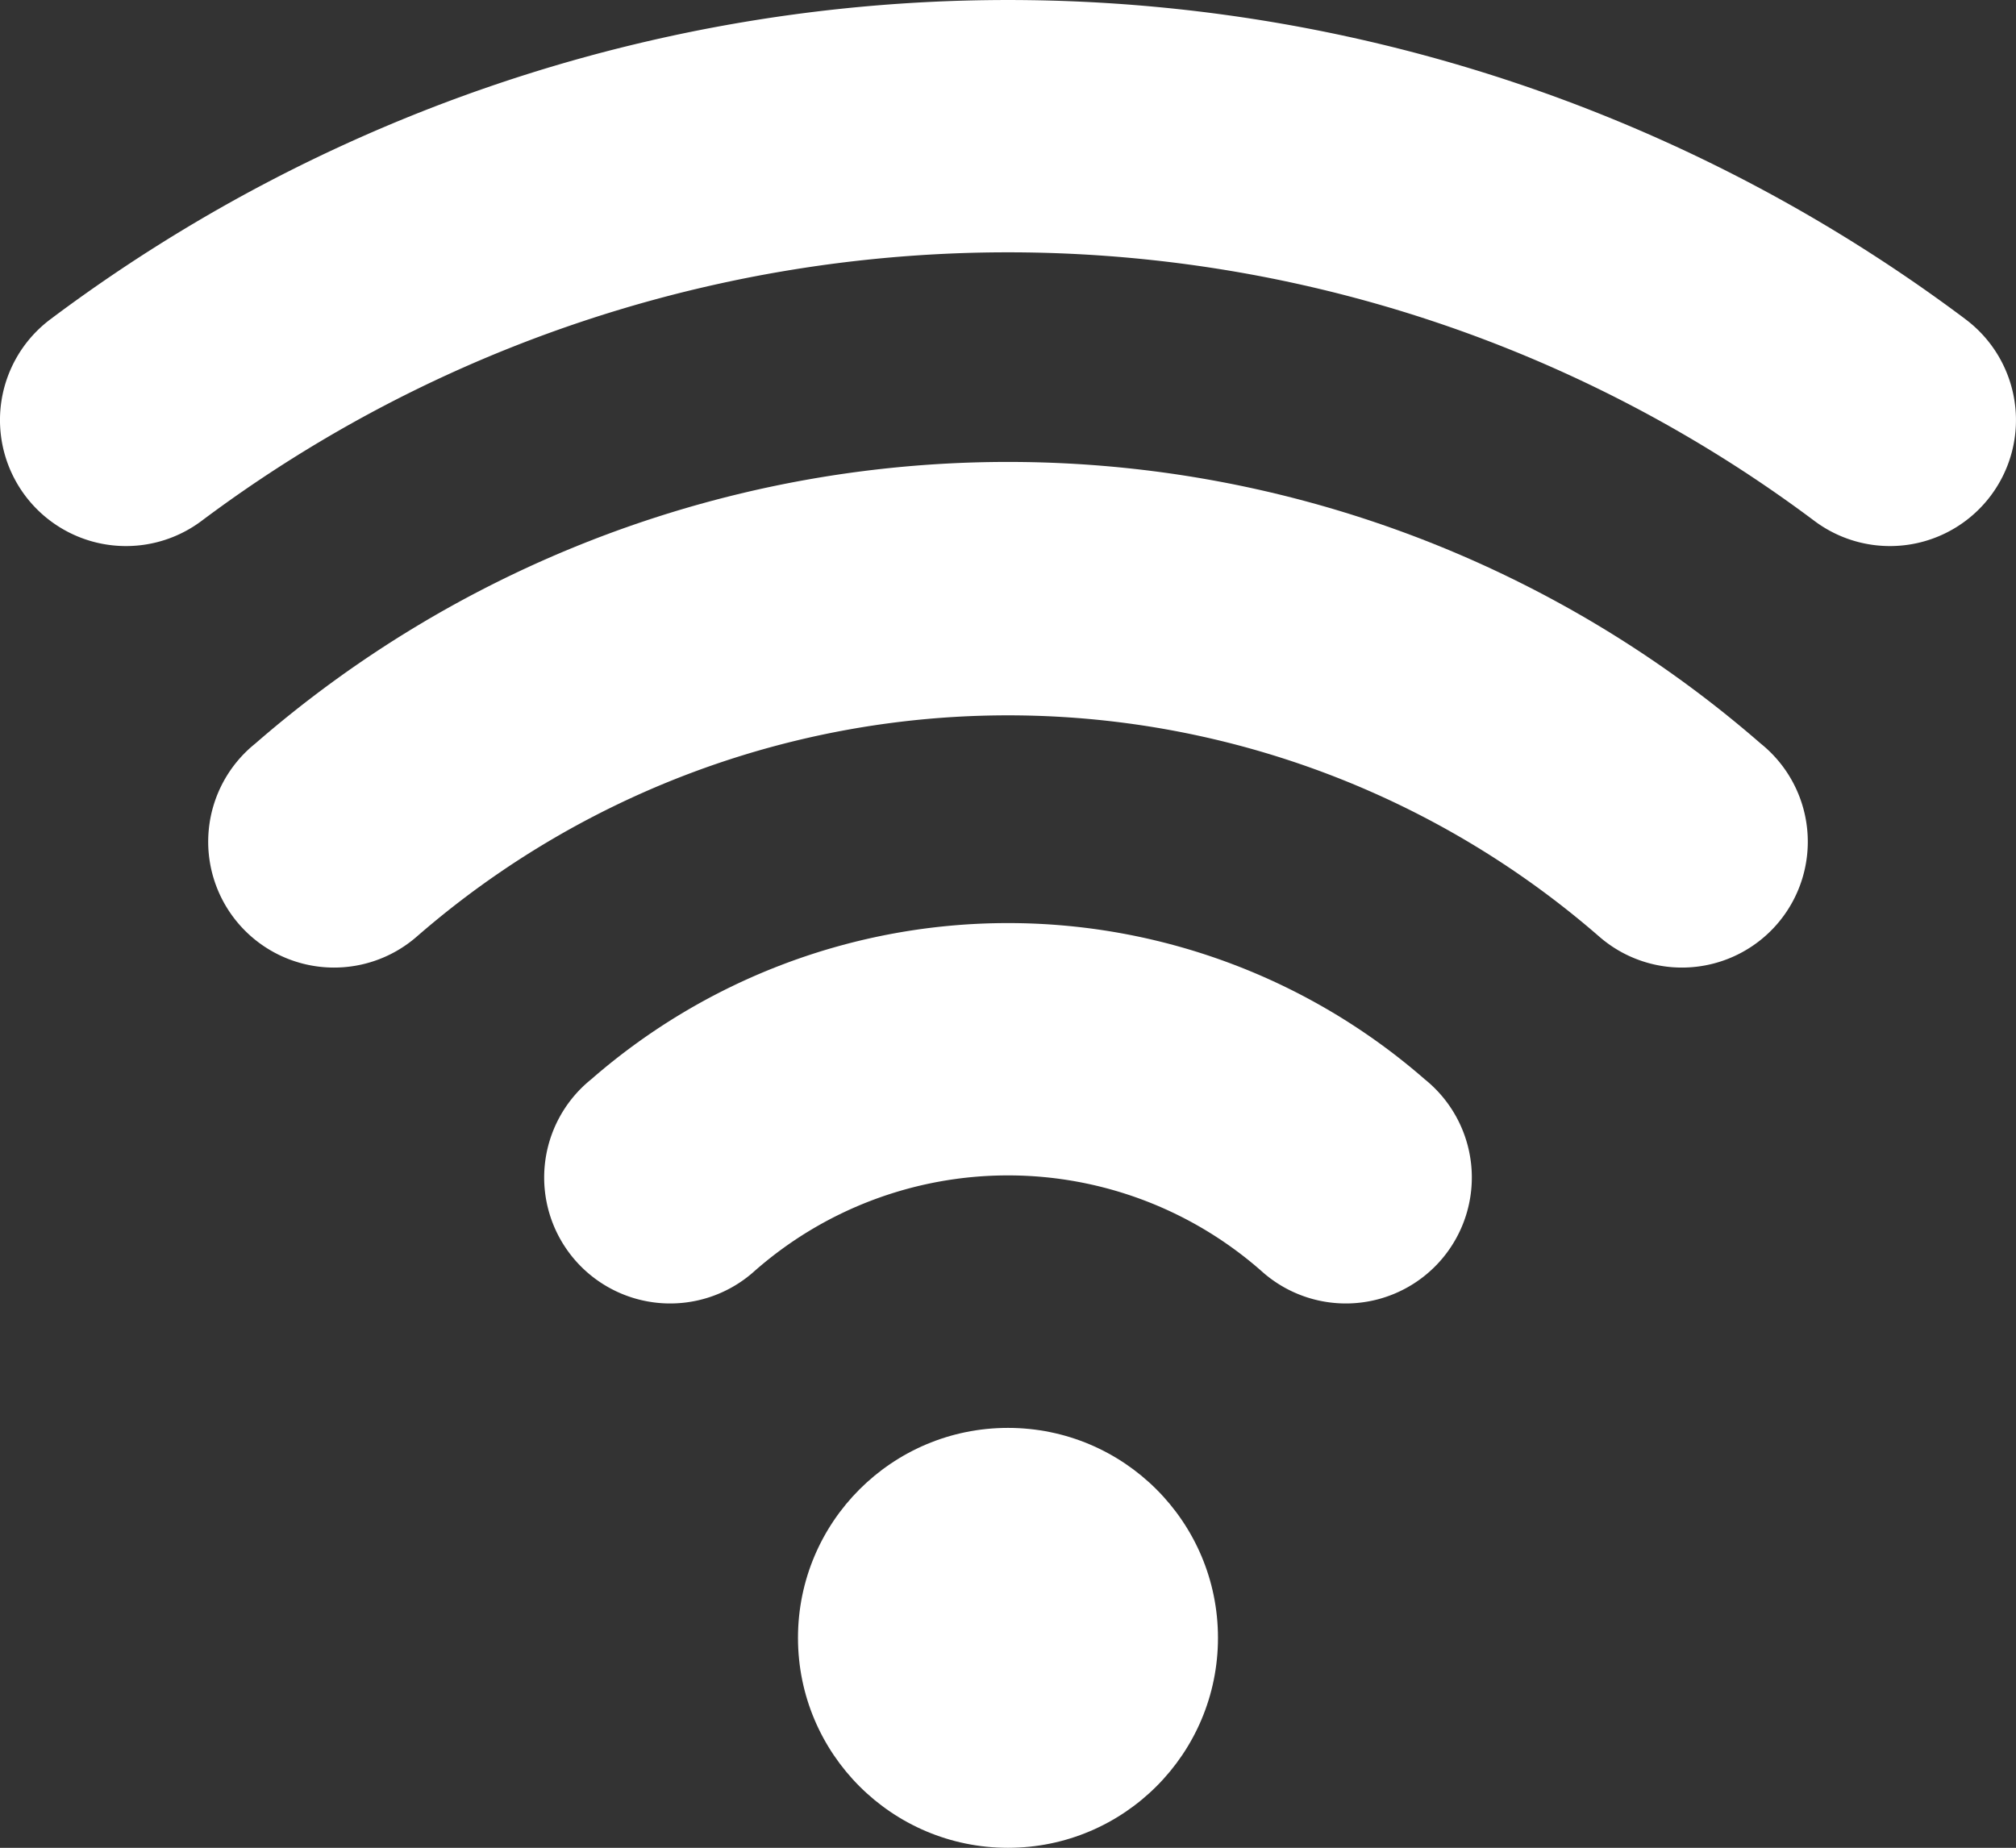 <?xml version="1.0" encoding="UTF-8"?>
<svg xmlns="http://www.w3.org/2000/svg" viewBox="0 0 48.001 44.003"><rect x="0" y="0" width="48.001" height="44.003" fill="#333333" stroke="none"/><g fill="#009edb" data-name="Layer 2"><path d="M14.077 25.702a3 3 0 1 0 3.847 4.603 9.133 9.133 0 0 1 12.153 0 3 3 0 1 0 3.847-4.603 15.095 15.095 0 0 0-19.847 0M46.79 7.595a37.99 37.99 0 0 0-45.579 0 3 3 0 1 0 3.578 4.817 32.02 32.02 0 0 1 38.422 0 3 3 0 0 0 3.578-4.817" style="fill: #ffffff;"/><path d="M6.077 17.708a2.997 2.997 0 1 0 3.847 4.595 21.44 21.44 0 0 1 28.153 0 2.997 2.997 0 1 0 3.847-4.595 27.3 27.3 0 0 0-35.847 0" style="fill: #ffffff;"/><circle cx="24" cy="39.003" r="5" style="fill: #ffffff;"/></g></svg>

